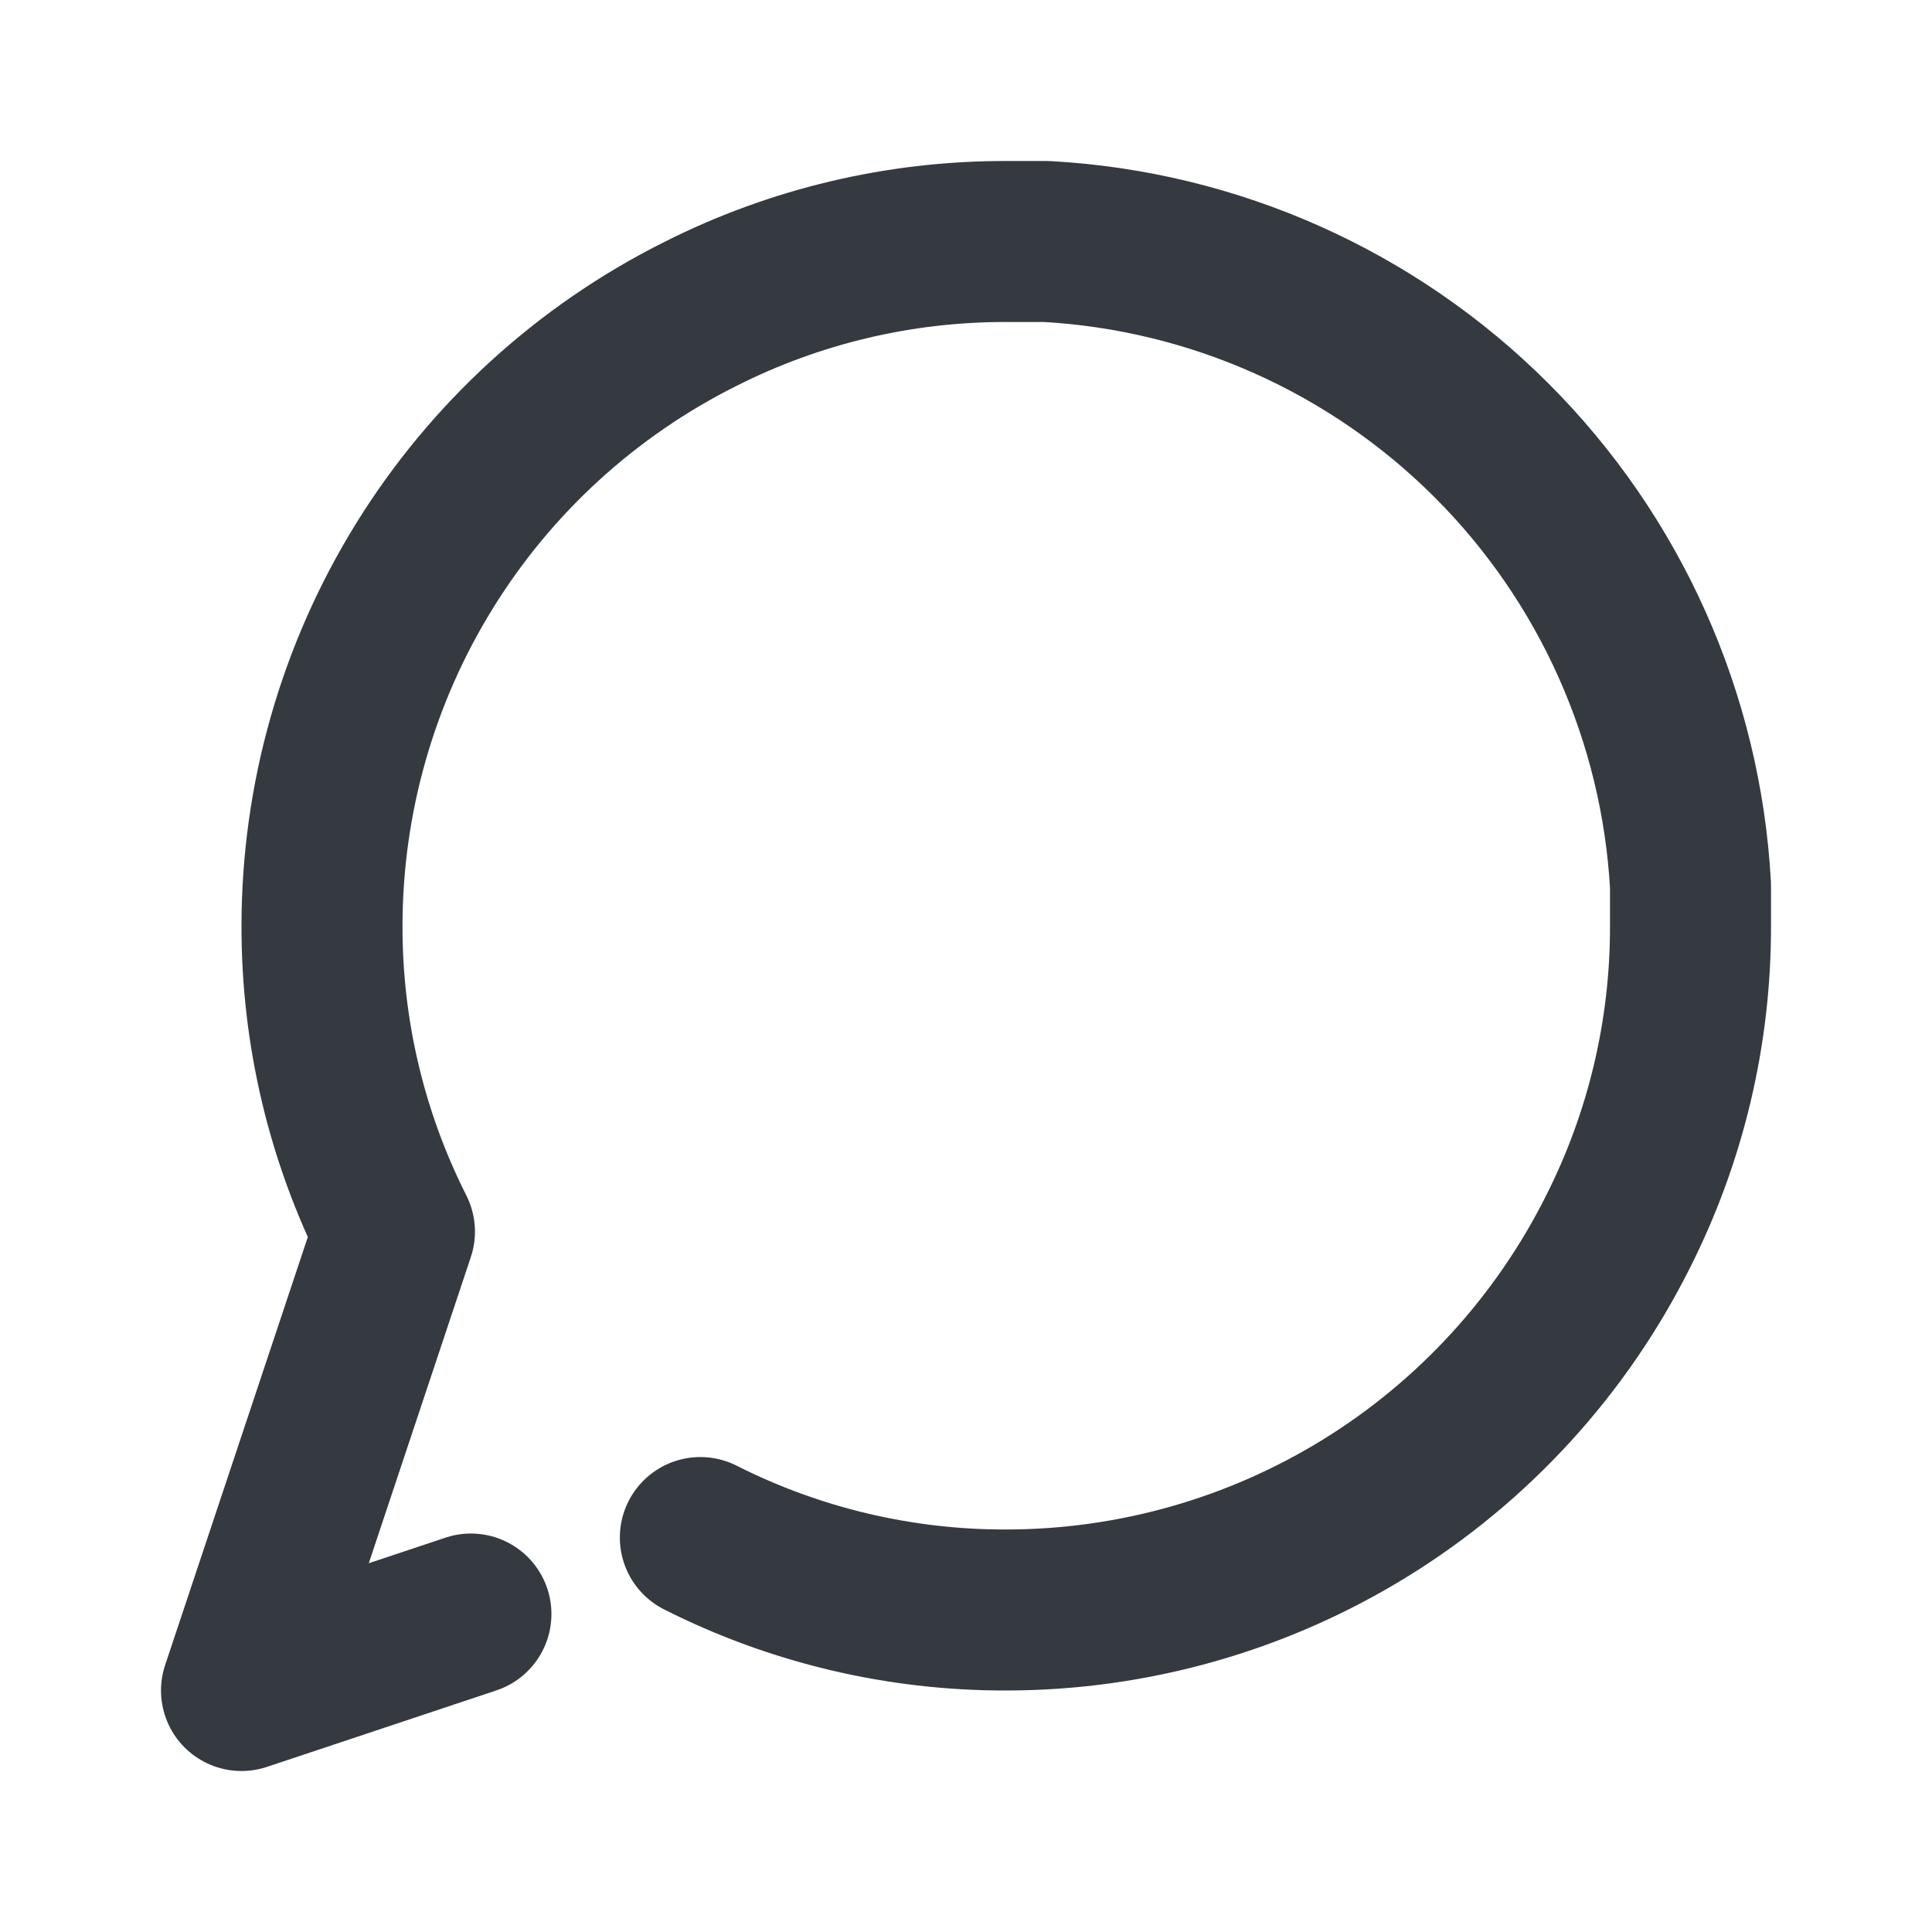 <svg fill="none" height="24" viewBox="0 0 24 24" width="24" xmlns="http://www.w3.org/2000/svg"><path d="m8.7 19.1c1.178.595 2.48.903 3.8.9 1.578-.001 3.125-.441 4.467-1.271 1.342-.83 2.427-2.018 3.133-3.429.595-1.178.903-2.48.9-3.8v-.5c-.115-2.084-.995-4.053-2.471-5.529-1.476-1.476-3.445-2.356-5.529-2.471h-.5c-1.32-.003-2.622.305-3.8.9-1.412.706-2.599 1.79-3.429 3.133s-1.27 2.889-1.271 4.467c-.003 1.32.305 2.622.9 3.8l-1.9 5.7 2.85-.95" stroke="#343a3f" stroke-linecap="round" stroke-linejoin="round" stroke-width="2"/></svg>